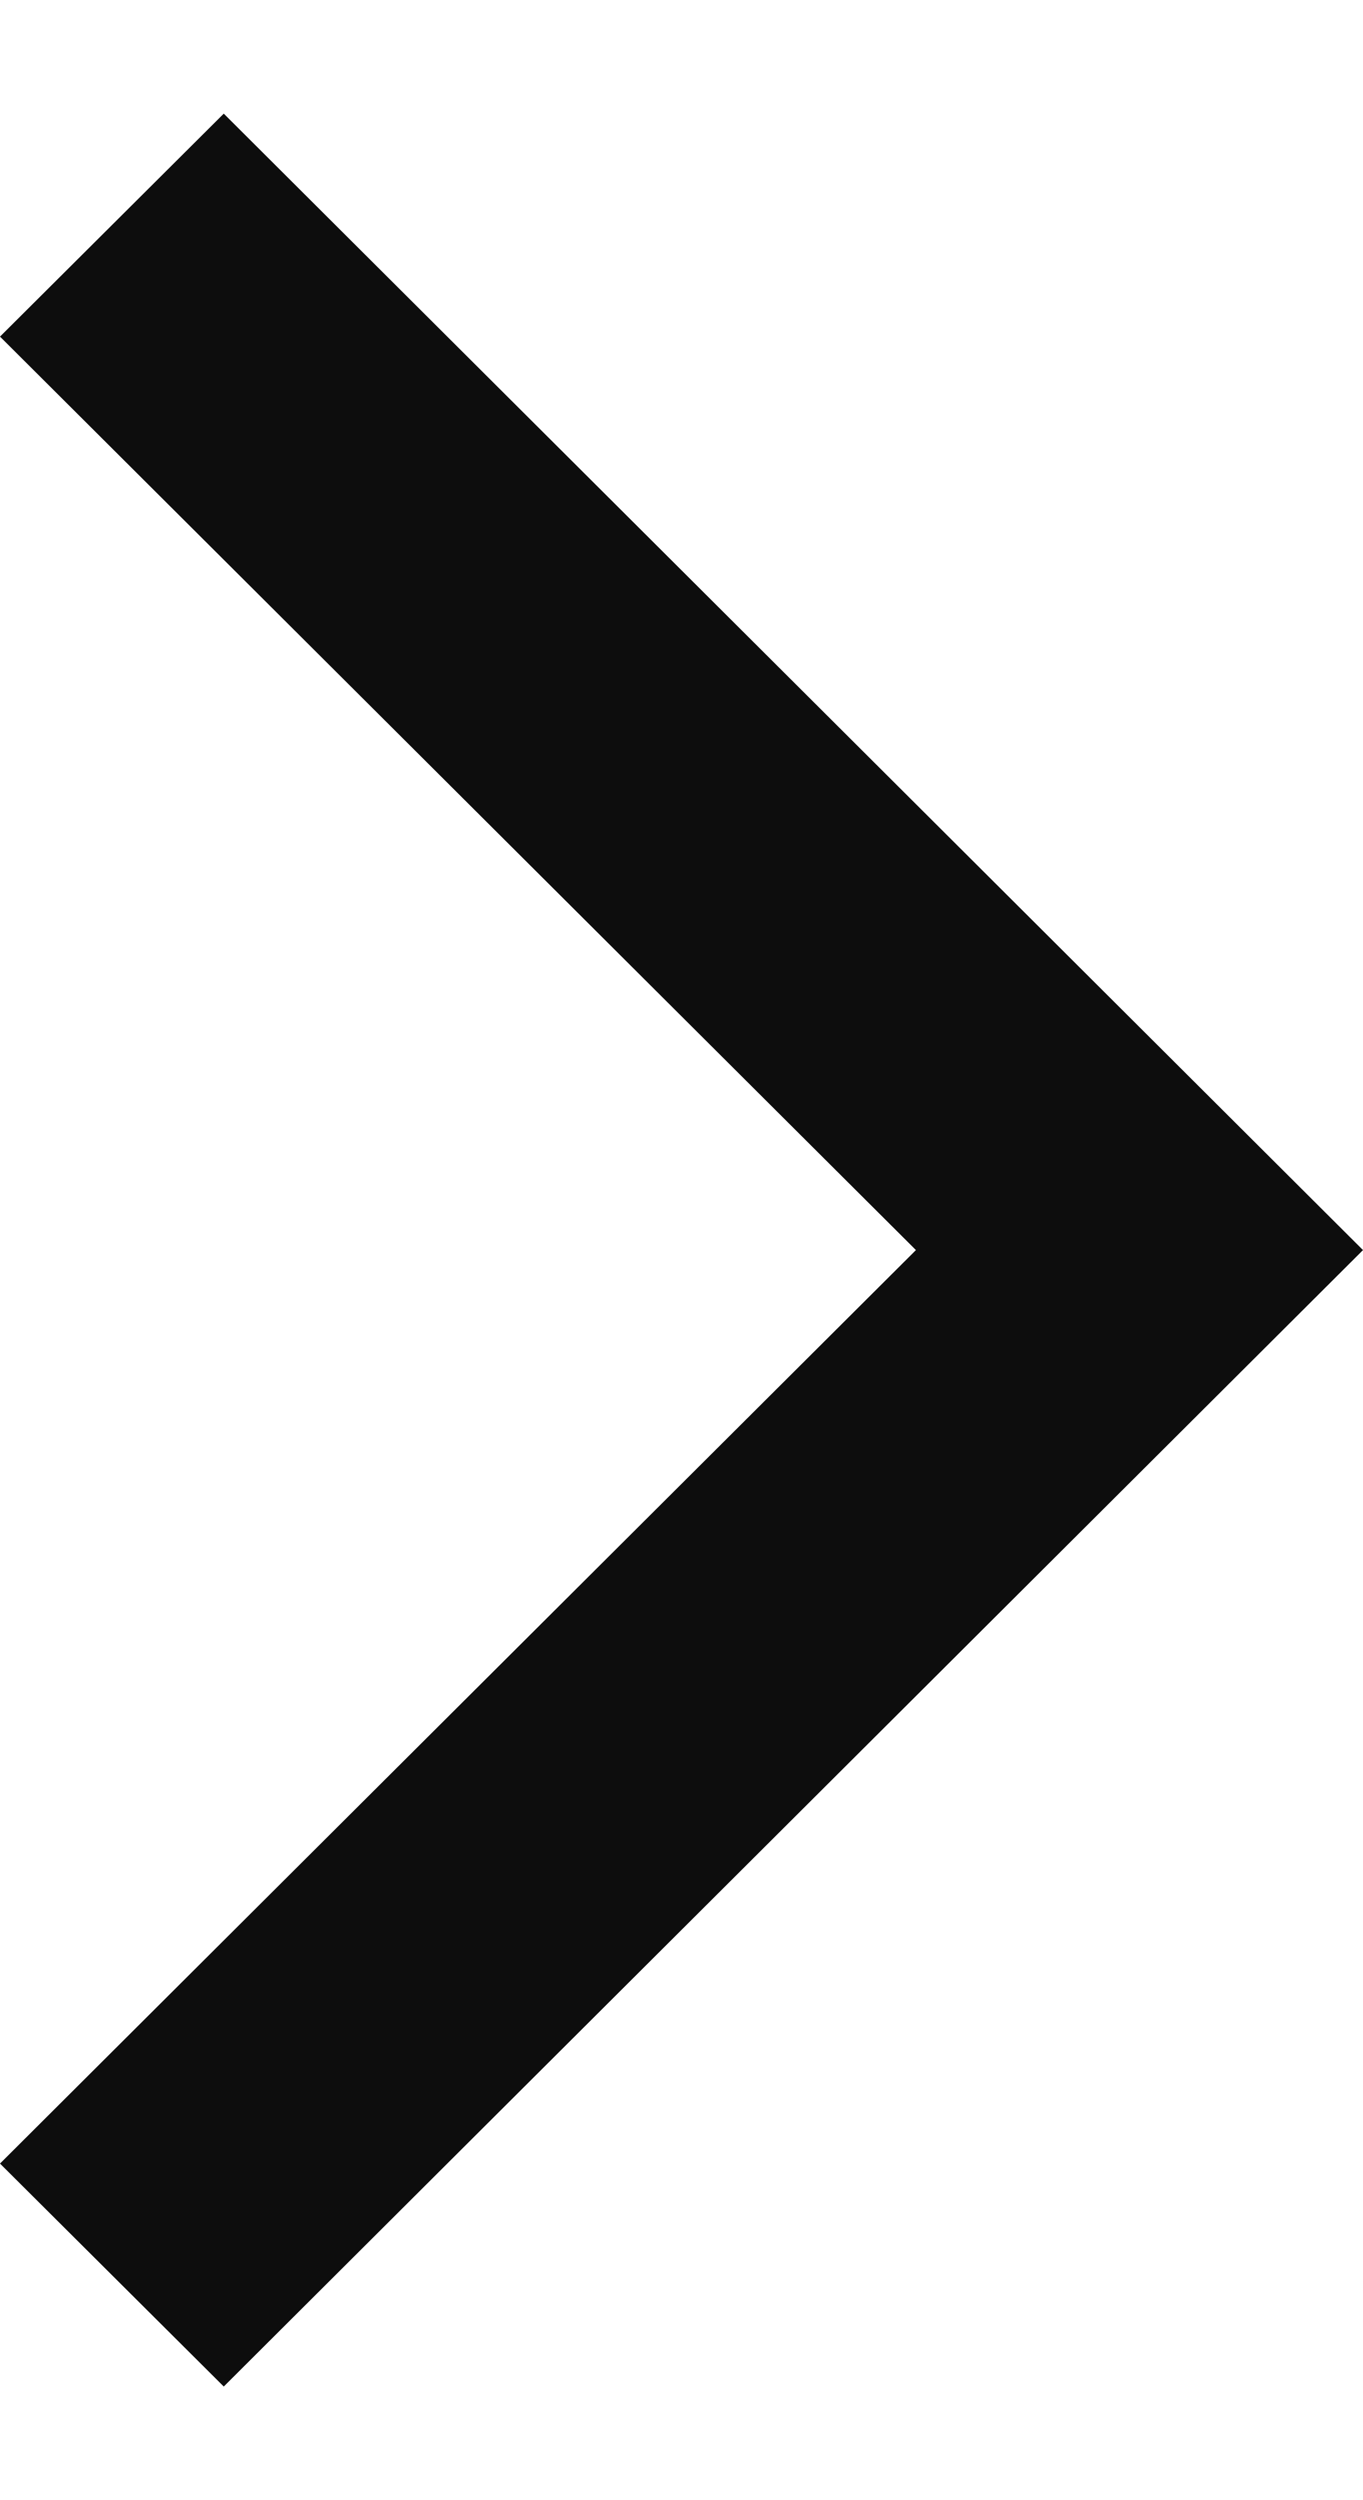 <svg width="6" height="11" viewBox="0 0 6 11" fill="none" xmlns="http://www.w3.org/2000/svg">
<path fill-rule="evenodd" clip-rule="evenodd" d="M4.032 5.5L0 1.481L0.985 0.5L6 5.5L0.985 10.5L0 9.519L4.032 5.5Z" fill="#0D0D0D"/>
</svg>
